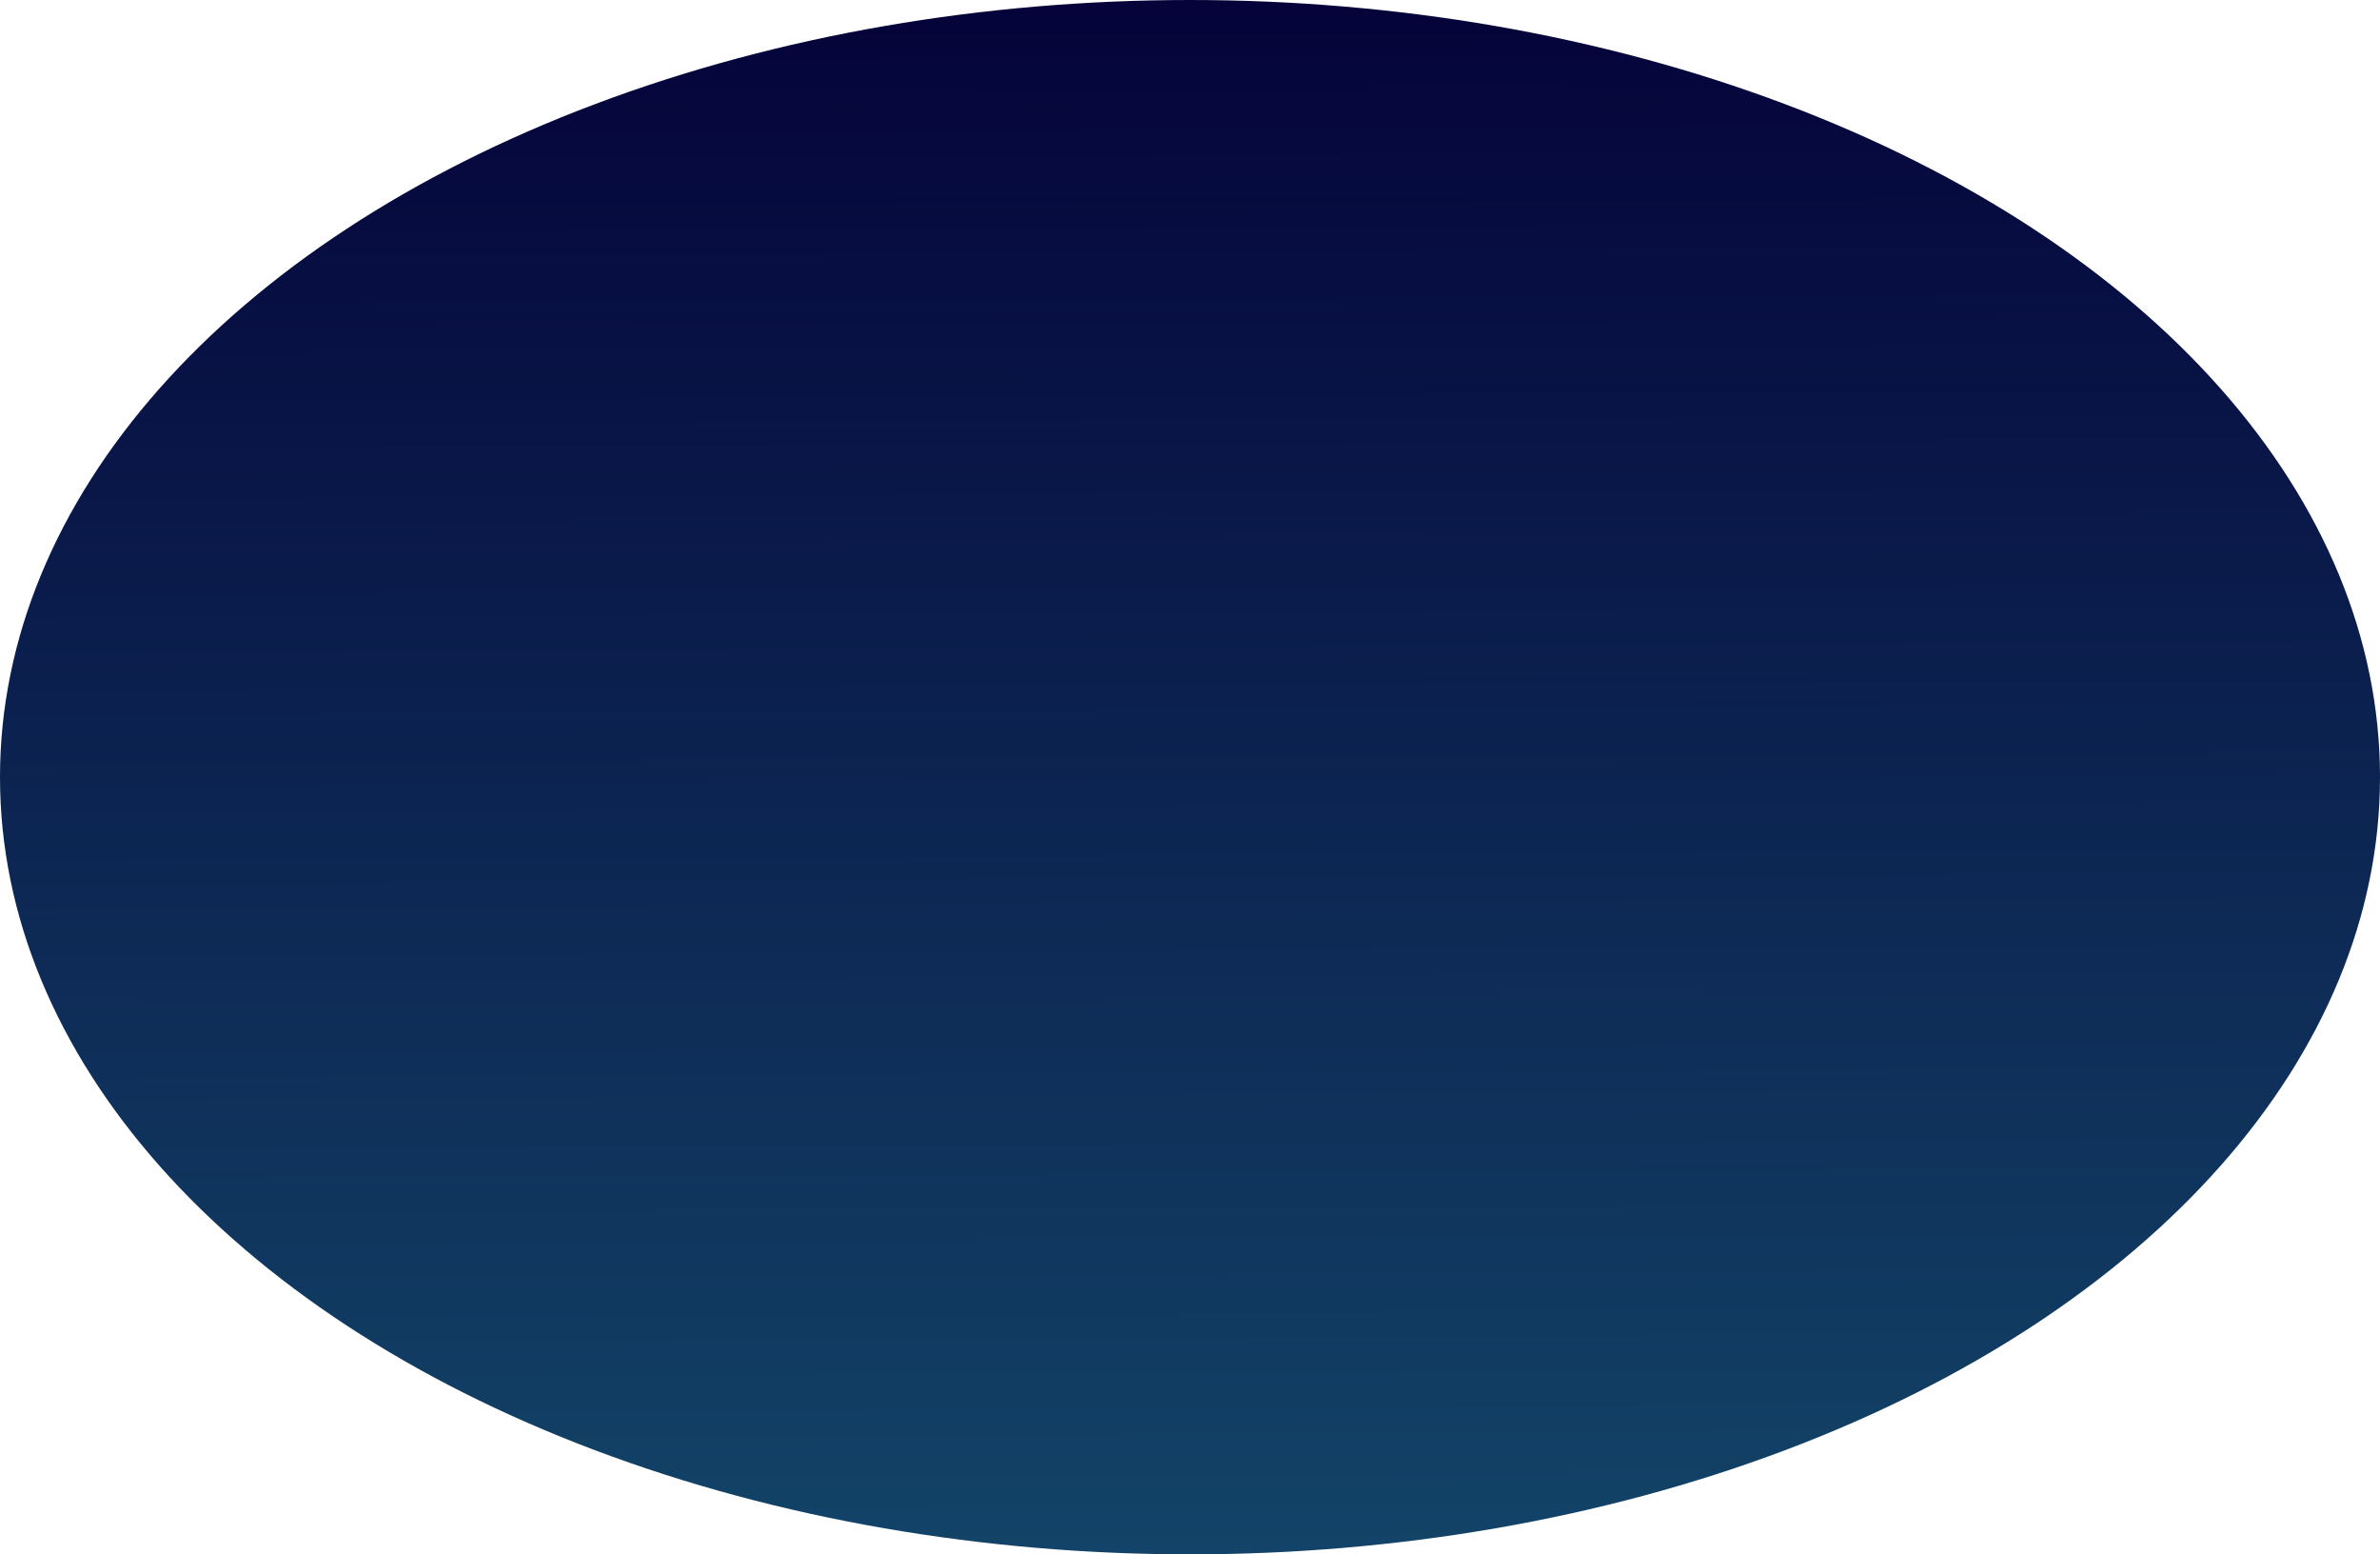 <svg xmlns="http://www.w3.org/2000/svg" xmlns:xlink="http://www.w3.org/1999/xlink" width="85.244" height="55.66" viewBox="0 0 85.244 55.66">
  <defs>
    <linearGradient id="linear-gradient" x1="0.496" y1="-0.046" x2="0.504" y2="1.021" gradientUnits="objectBoundingBox">
      <stop offset="0" stop-color="#040037"/>
      <stop offset="1" stop-color="#134569"/>
    </linearGradient>
  </defs>
  <ellipse id="Ellipse_25" data-name="Ellipse 25" cx="42.622" cy="27.83" rx="42.622" ry="27.83" fill="url(#linear-gradient)"/>
</svg>

